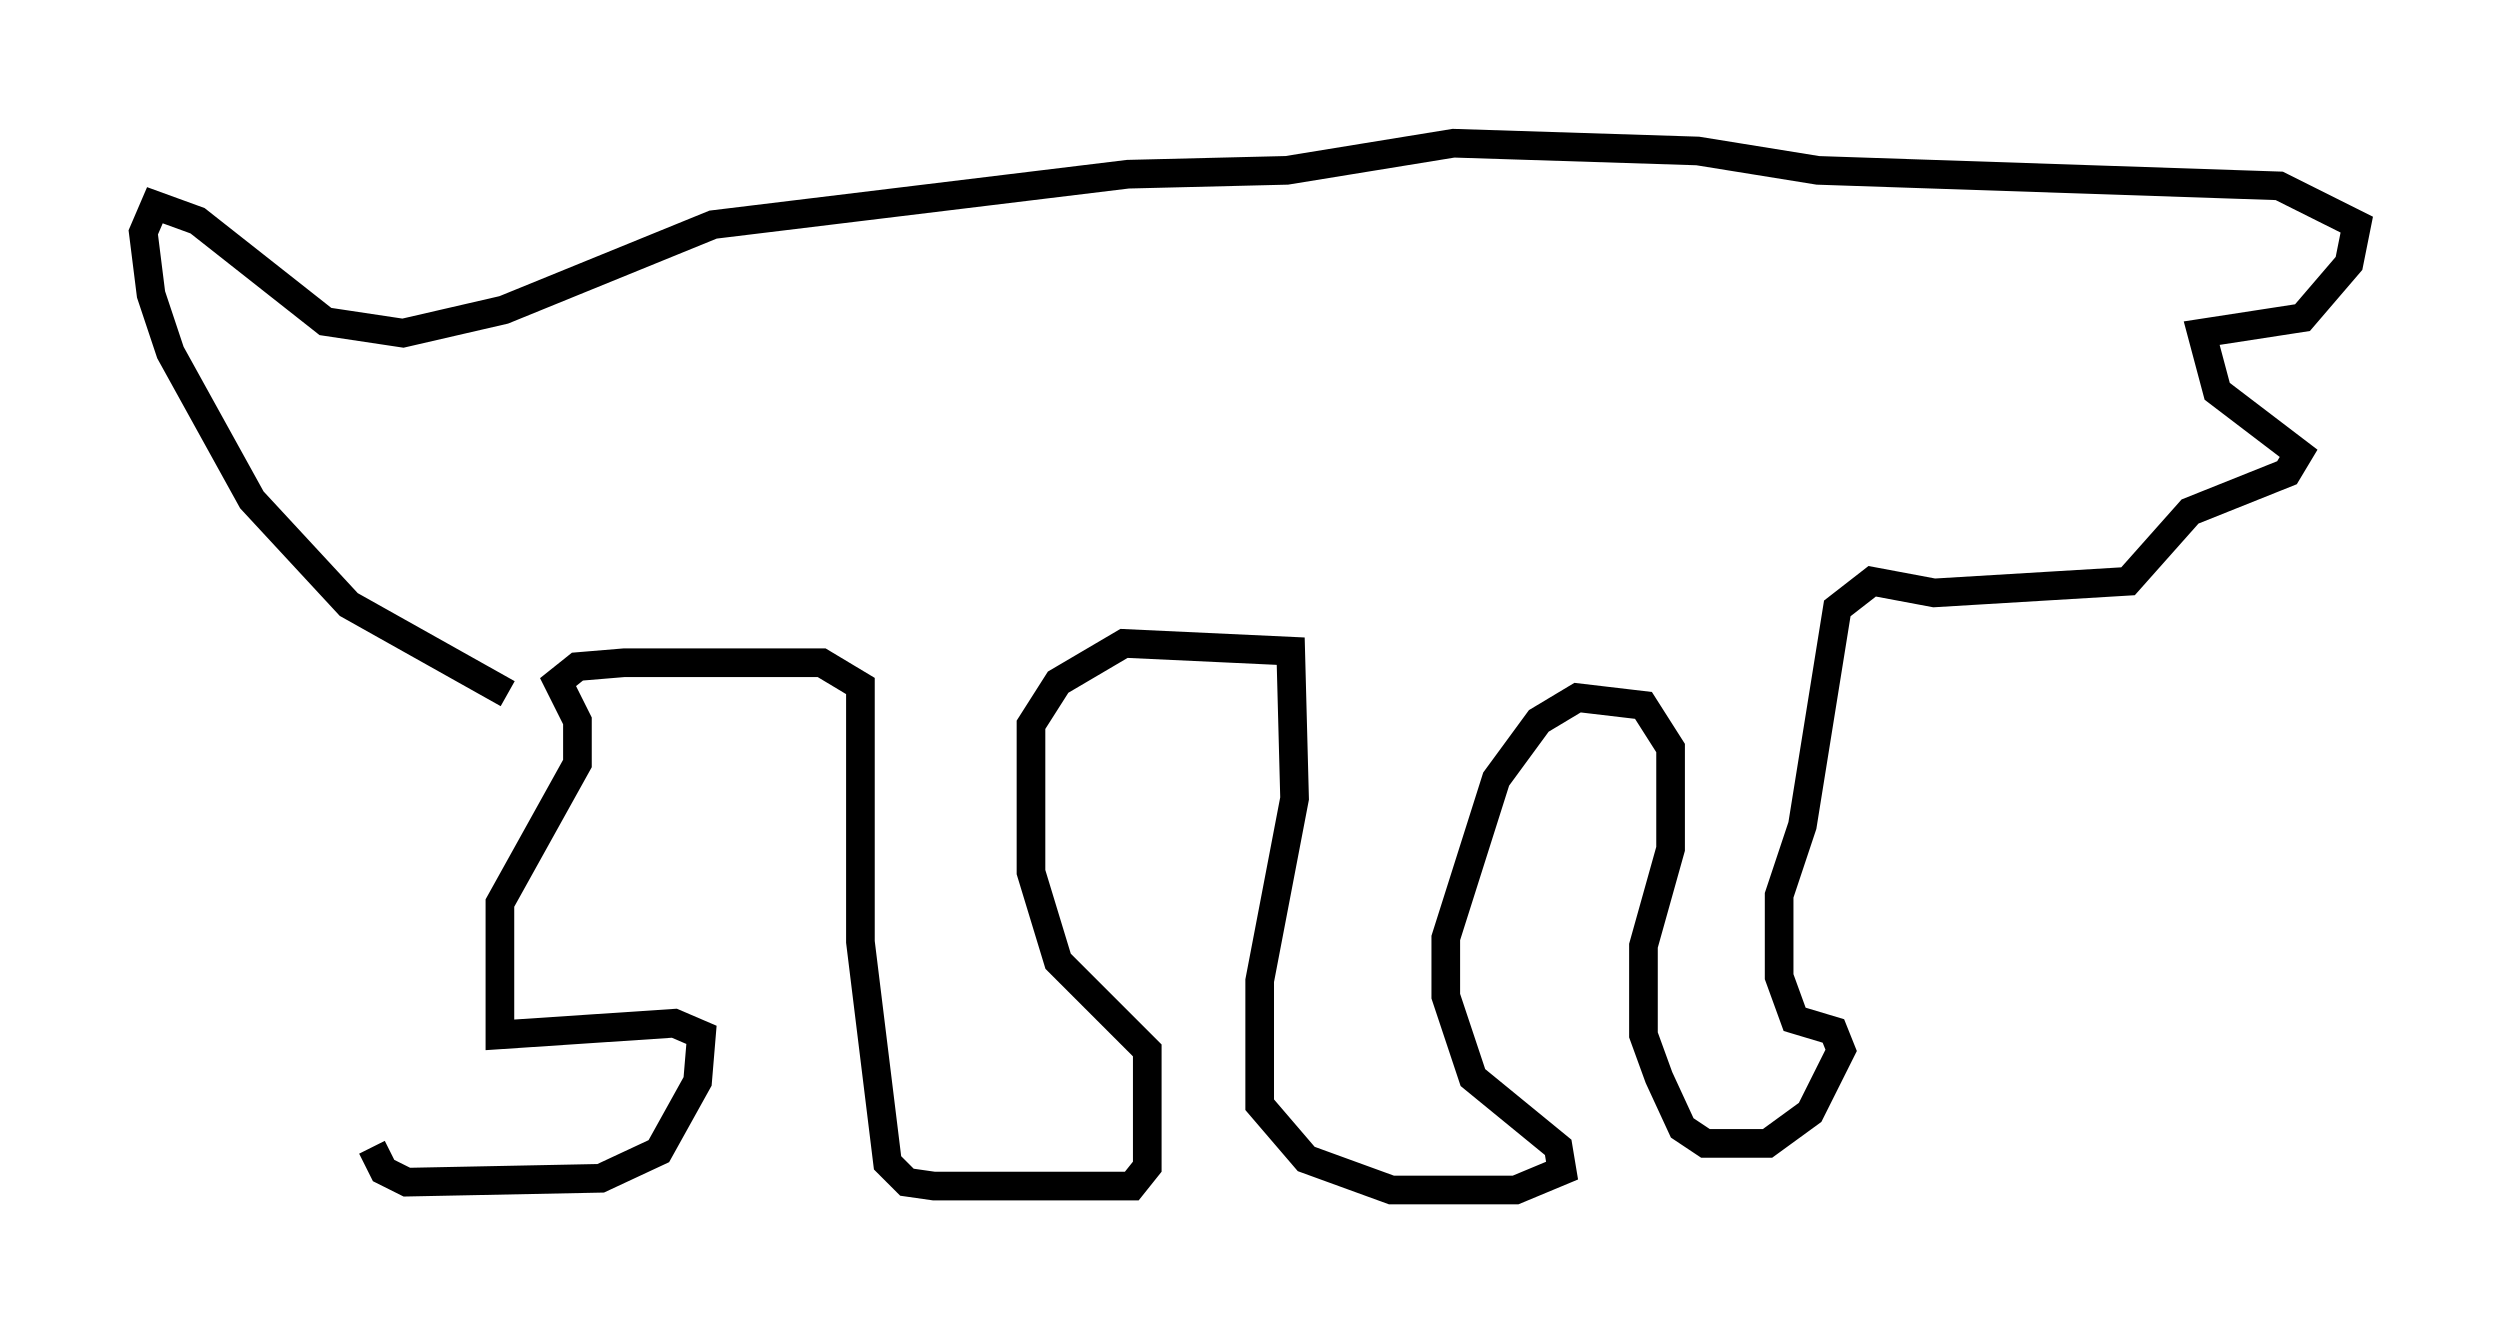 <?xml version="1.0" encoding="utf-8" ?>
<svg baseProfile="full" height="46.535" version="1.1" width="87.266" xmlns="http://www.w3.org/2000/svg" xmlns:ev="http://www.w3.org/2001/xml-events" xmlns:xlink="http://www.w3.org/1999/xlink"><defs /><rect fill="white" height="46.535" width="87.266" x="0" y="0" /><path d="M13.119, 22.726 m-0.135, 17.321 l0.406, 0.812 0.812, 0.406 l6.766, -0.135 2.03, -0.947 l1.353, -2.436 0.135, -1.624 l-0.947, -0.406 -6.089, 0.406 l0.0, -4.601 2.706, -4.871 l0.0, -1.488 -0.677, -1.353 l0.677, -0.541 1.624, -0.135 l6.901, 0.0 1.353, 0.812 l0.0, 8.931 0.947, 7.713 l0.677, 0.677 0.947, 0.135 l6.901, 0.0 0.541, -0.677 l0.0, -4.059 -3.112, -3.112 l-0.947, -3.112 0.0, -5.142 l0.947, -1.488 2.3, -1.353 l5.819, 0.271 0.135, 5.142 l-1.218, 6.36 0.0, 4.33 l1.624, 1.894 2.977, 1.083 l4.33, 0.0 1.624, -0.677 l-0.135, -0.812 -2.977, -2.436 l-0.947, -2.842 0.0, -2.03 l1.759, -5.548 1.488, -2.03 l1.353, -0.812 2.3, 0.271 l0.947, 1.488 0.0, 3.518 l-0.947, 3.383 0.0, 3.112 l0.541, 1.488 0.812, 1.759 l0.812, 0.541 2.165, 0.0 l1.488, -1.083 1.083, -2.165 l-0.271, -0.677 -1.353, -0.406 l-0.541, -1.488 0.0, -2.842 l0.812, -2.436 1.218, -7.578 l1.218, -0.947 2.165, 0.406 l6.766, -0.406 2.165, -2.436 l3.383, -1.353 0.406, -0.677 l-2.842, -2.165 -0.541, -2.03 l3.518, -0.541 1.624, -1.894 l0.271, -1.353 -2.706, -1.353 l-16.103, -0.541 -4.195, -0.677 l-8.525, -0.271 -5.819, 0.947 l-5.548, 0.135 -14.479, 1.759 l-7.307, 2.977 -3.518, 0.812 l-2.706, -0.406 -4.465, -3.518 l-1.488, -0.541 -0.406, 0.947 l0.271, 2.165 0.677, 2.03 l2.842, 5.142 3.383, 3.654 l5.548, 3.112 " fill="none" stroke="black" stroke-width="1" /></svg>